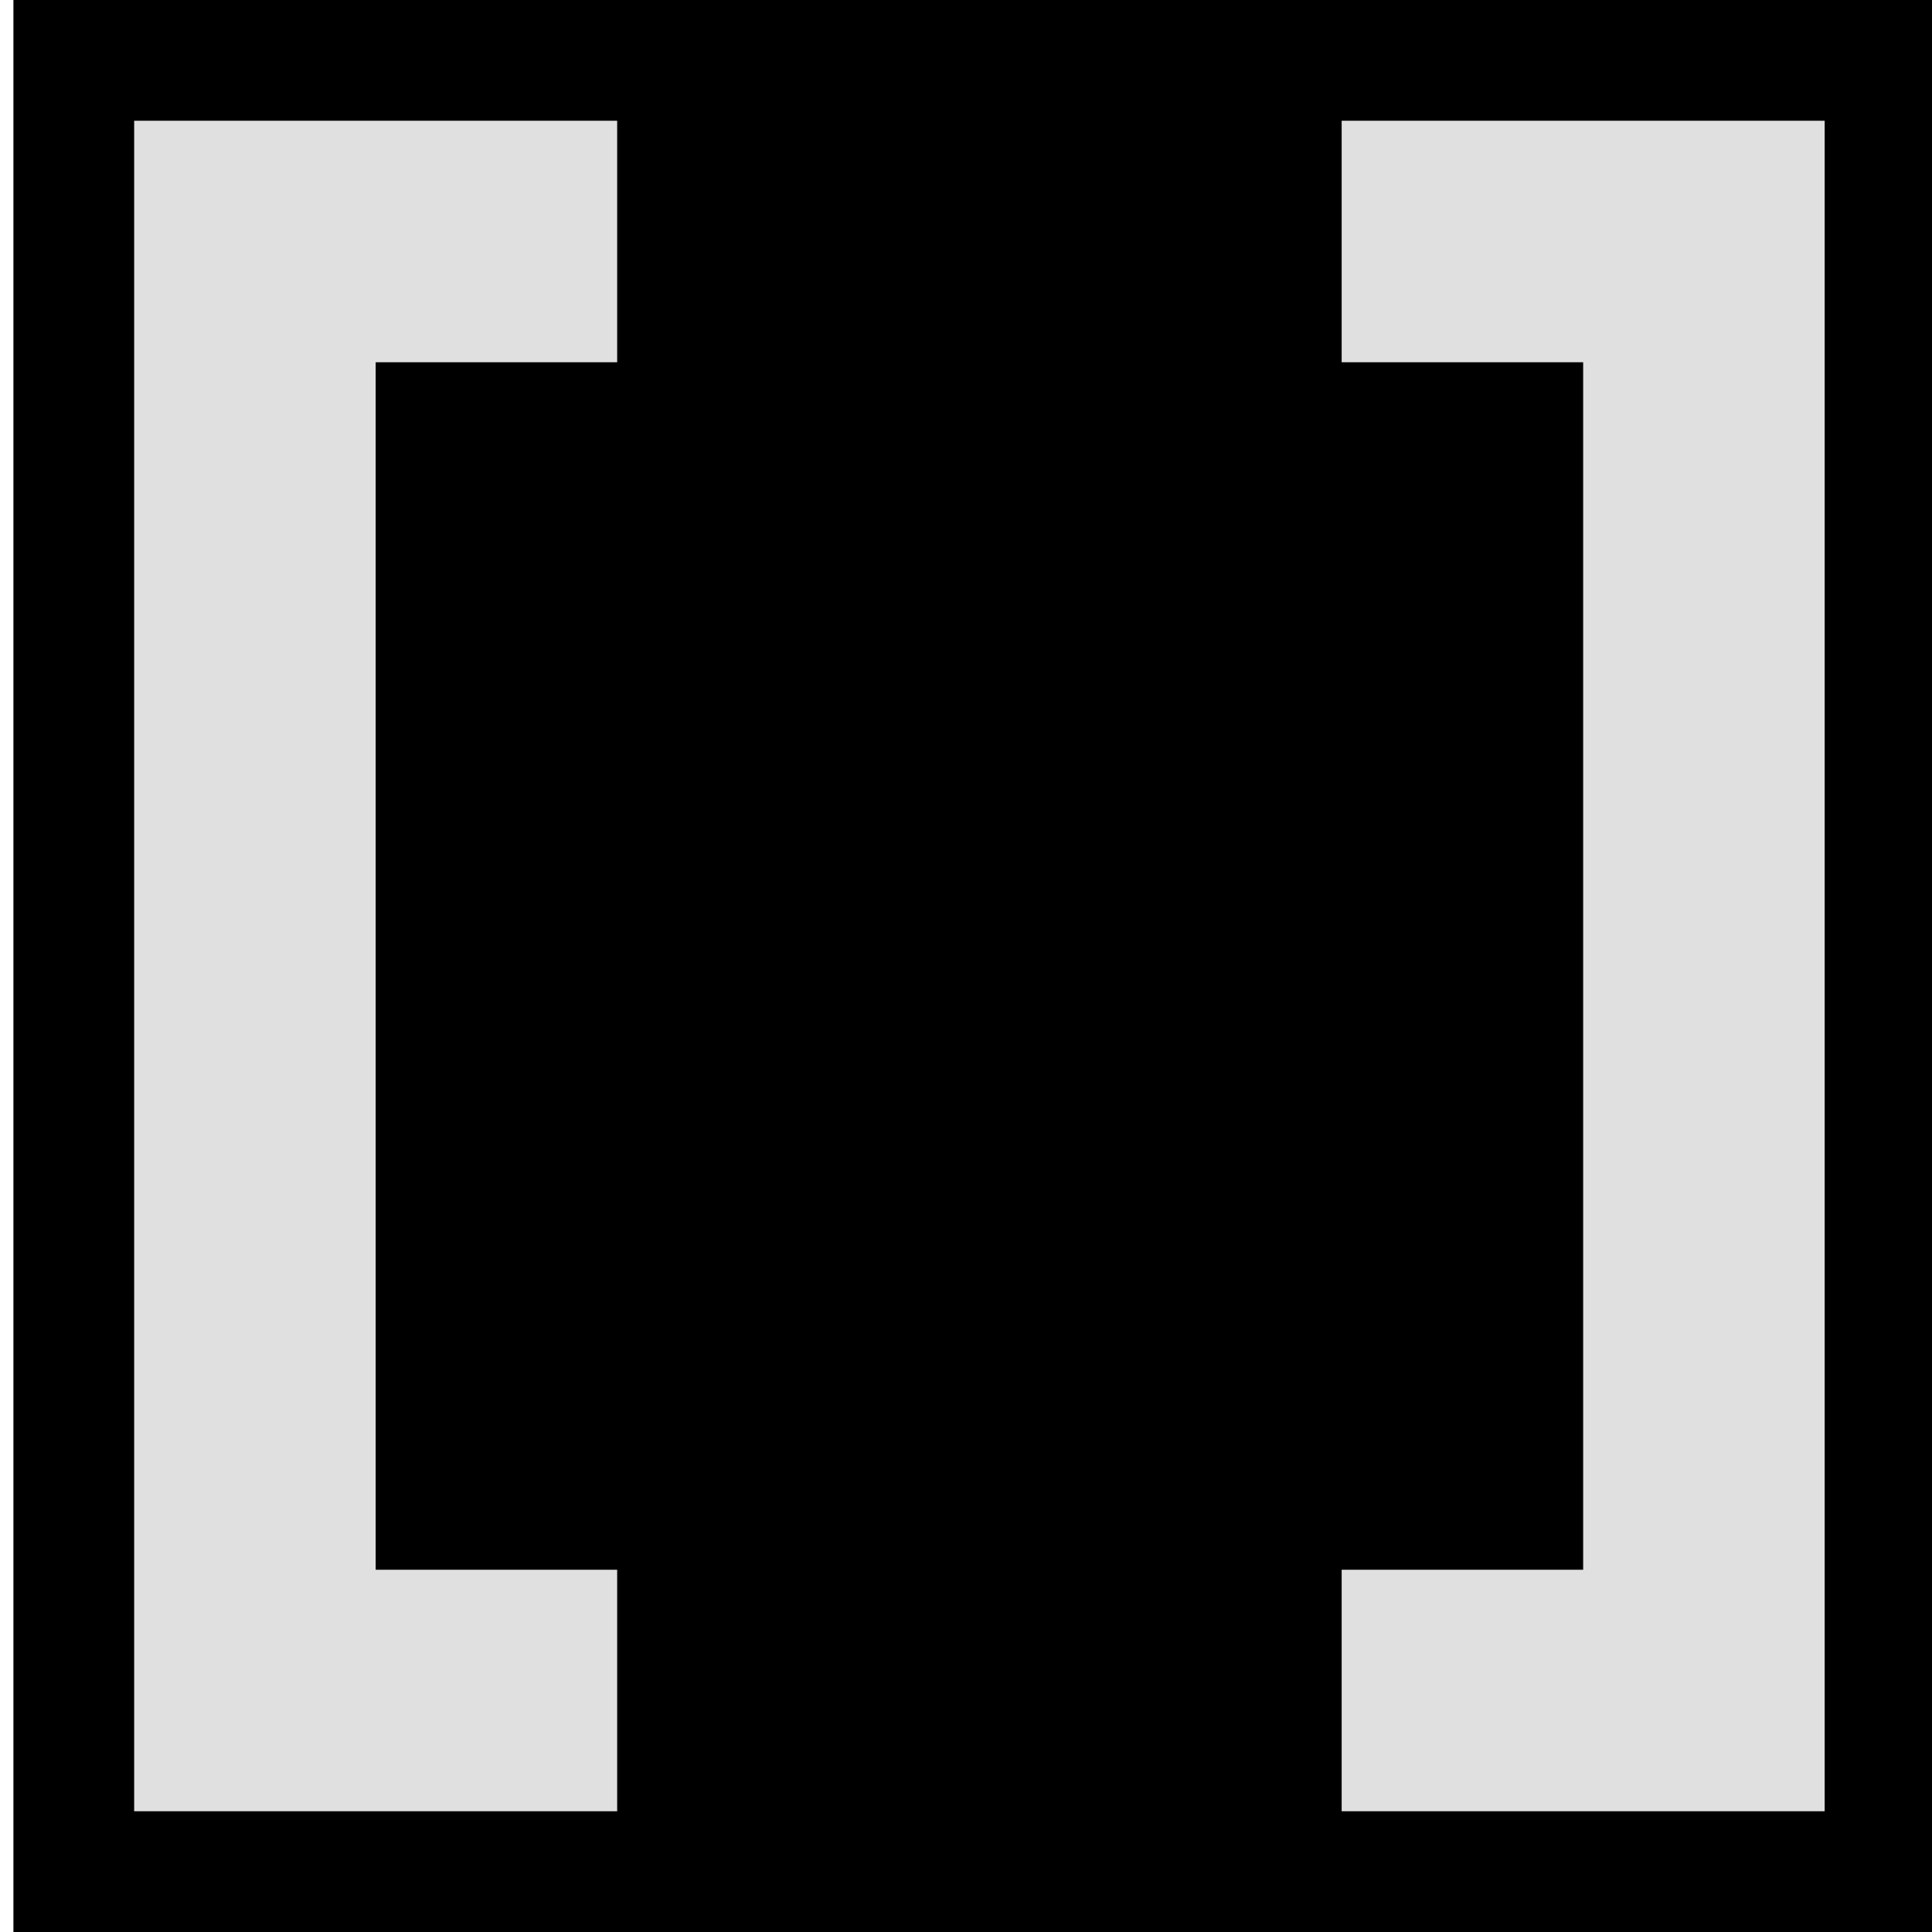 <svg id="Layer_1" data-name="Layer 1" xmlns="http://www.w3.org/2000/svg" width="144" height="144" viewBox="0 0 144 144"><defs><style>.cls-1{fill:#e0e0e0;}</style></defs><rect x="1" width="144" height="144"/><polygon class="cls-1" points="46 27 46 9 10 9 10 27 10 117 10 135 28 135 46 135 46 117 28 117 28 27 46 27"/><polygon class="cls-1" points="100 117 100 135 136 135 136 117 136 27 136 9 118 9 100 9 100 27 118 27 118 117 100 117"/></svg>